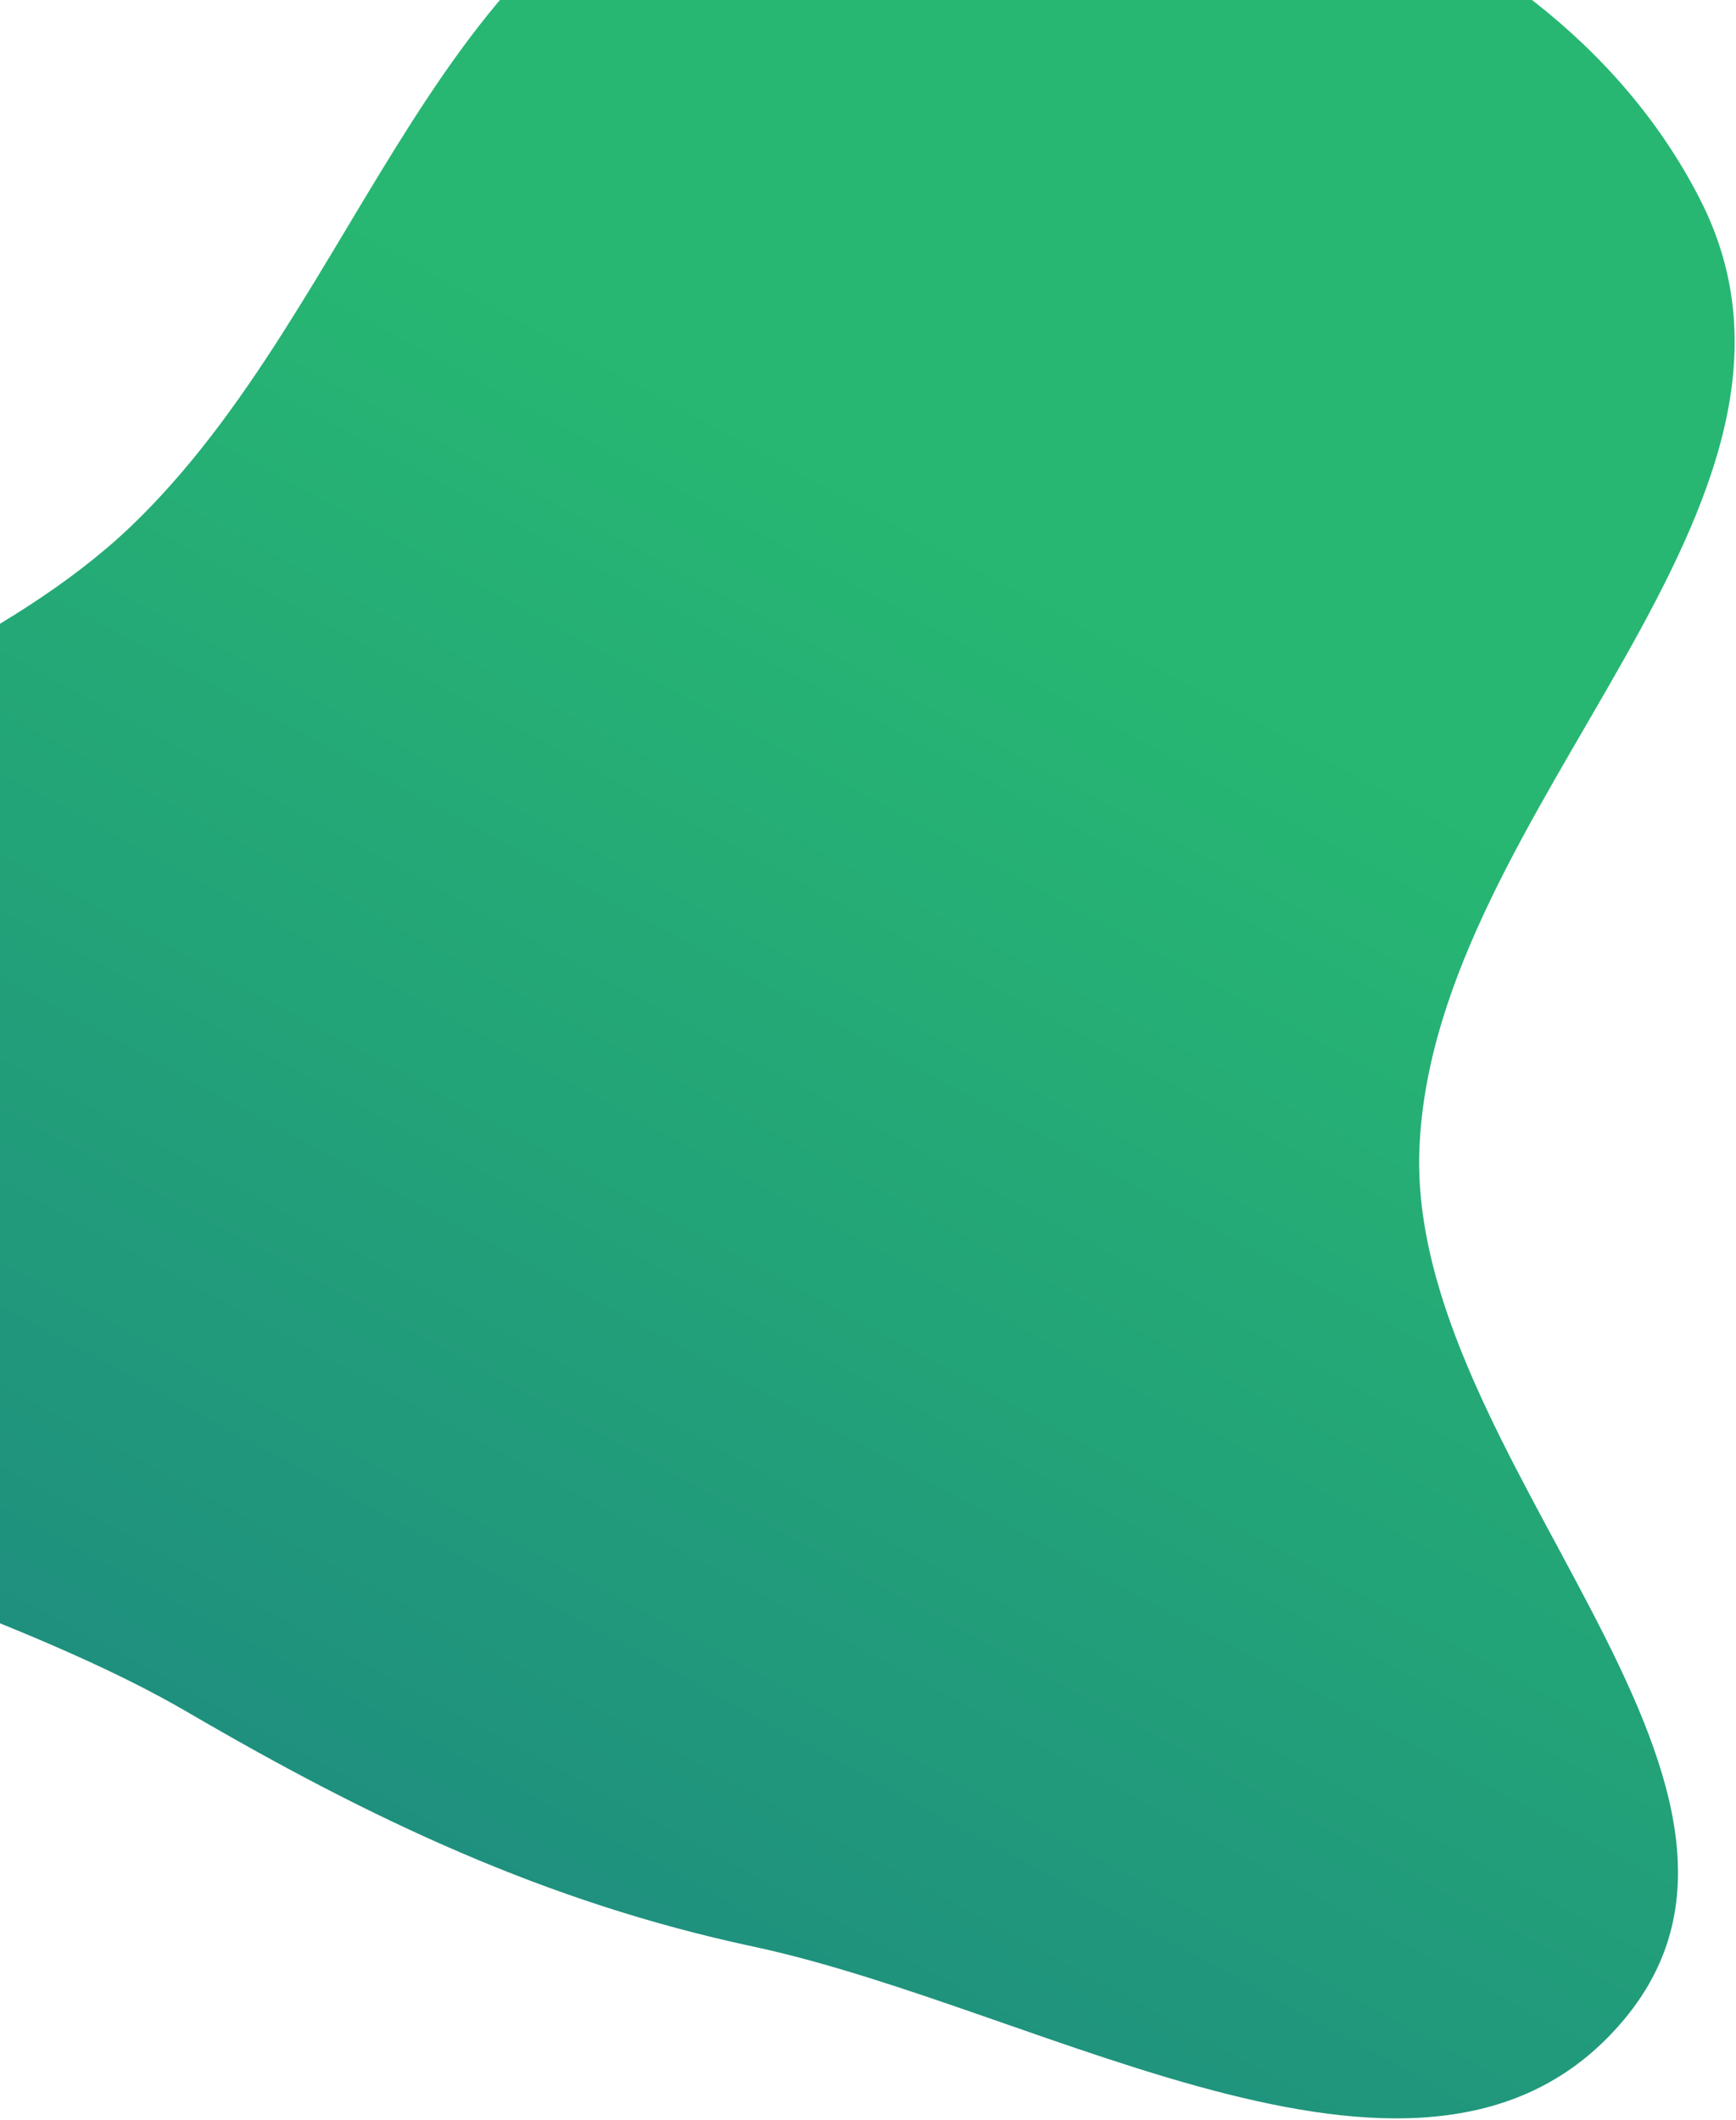 <svg width="448" height="547" viewBox="0 0 448 547" fill="none" xmlns="http://www.w3.org/2000/svg">
<path fill-rule="evenodd" clip-rule="evenodd" d="M194.268 -41.842C283.08 -60.294 397.647 -29.257 438.799 51.581C478.894 130.342 370.008 207.809 366.309 296.111C362.959 376.083 470.435 459.537 419.133 520.977C369.017 580.998 270.735 518.491 194.268 502.152C140.829 490.734 95.776 469.339 48.576 441.803C-27.306 397.533 -154.688 383.862 -158.905 296.111C-163.077 209.312 -28.92 195.789 33.865 135.709C93.771 78.385 113.086 -24.976 194.268 -41.842Z" fill="url(#paint0_linear_927_1312)"/>
<defs>
<linearGradient id="paint0_linear_927_1312" x1="181.651" y1="103.498" x2="-118.349" y2="655.498" gradientUnits="userSpaceOnUse">
<stop stop-color="#27B772"/>
<stop offset="1" stop-color="#197387"/>
</linearGradient>
</defs>
</svg>
